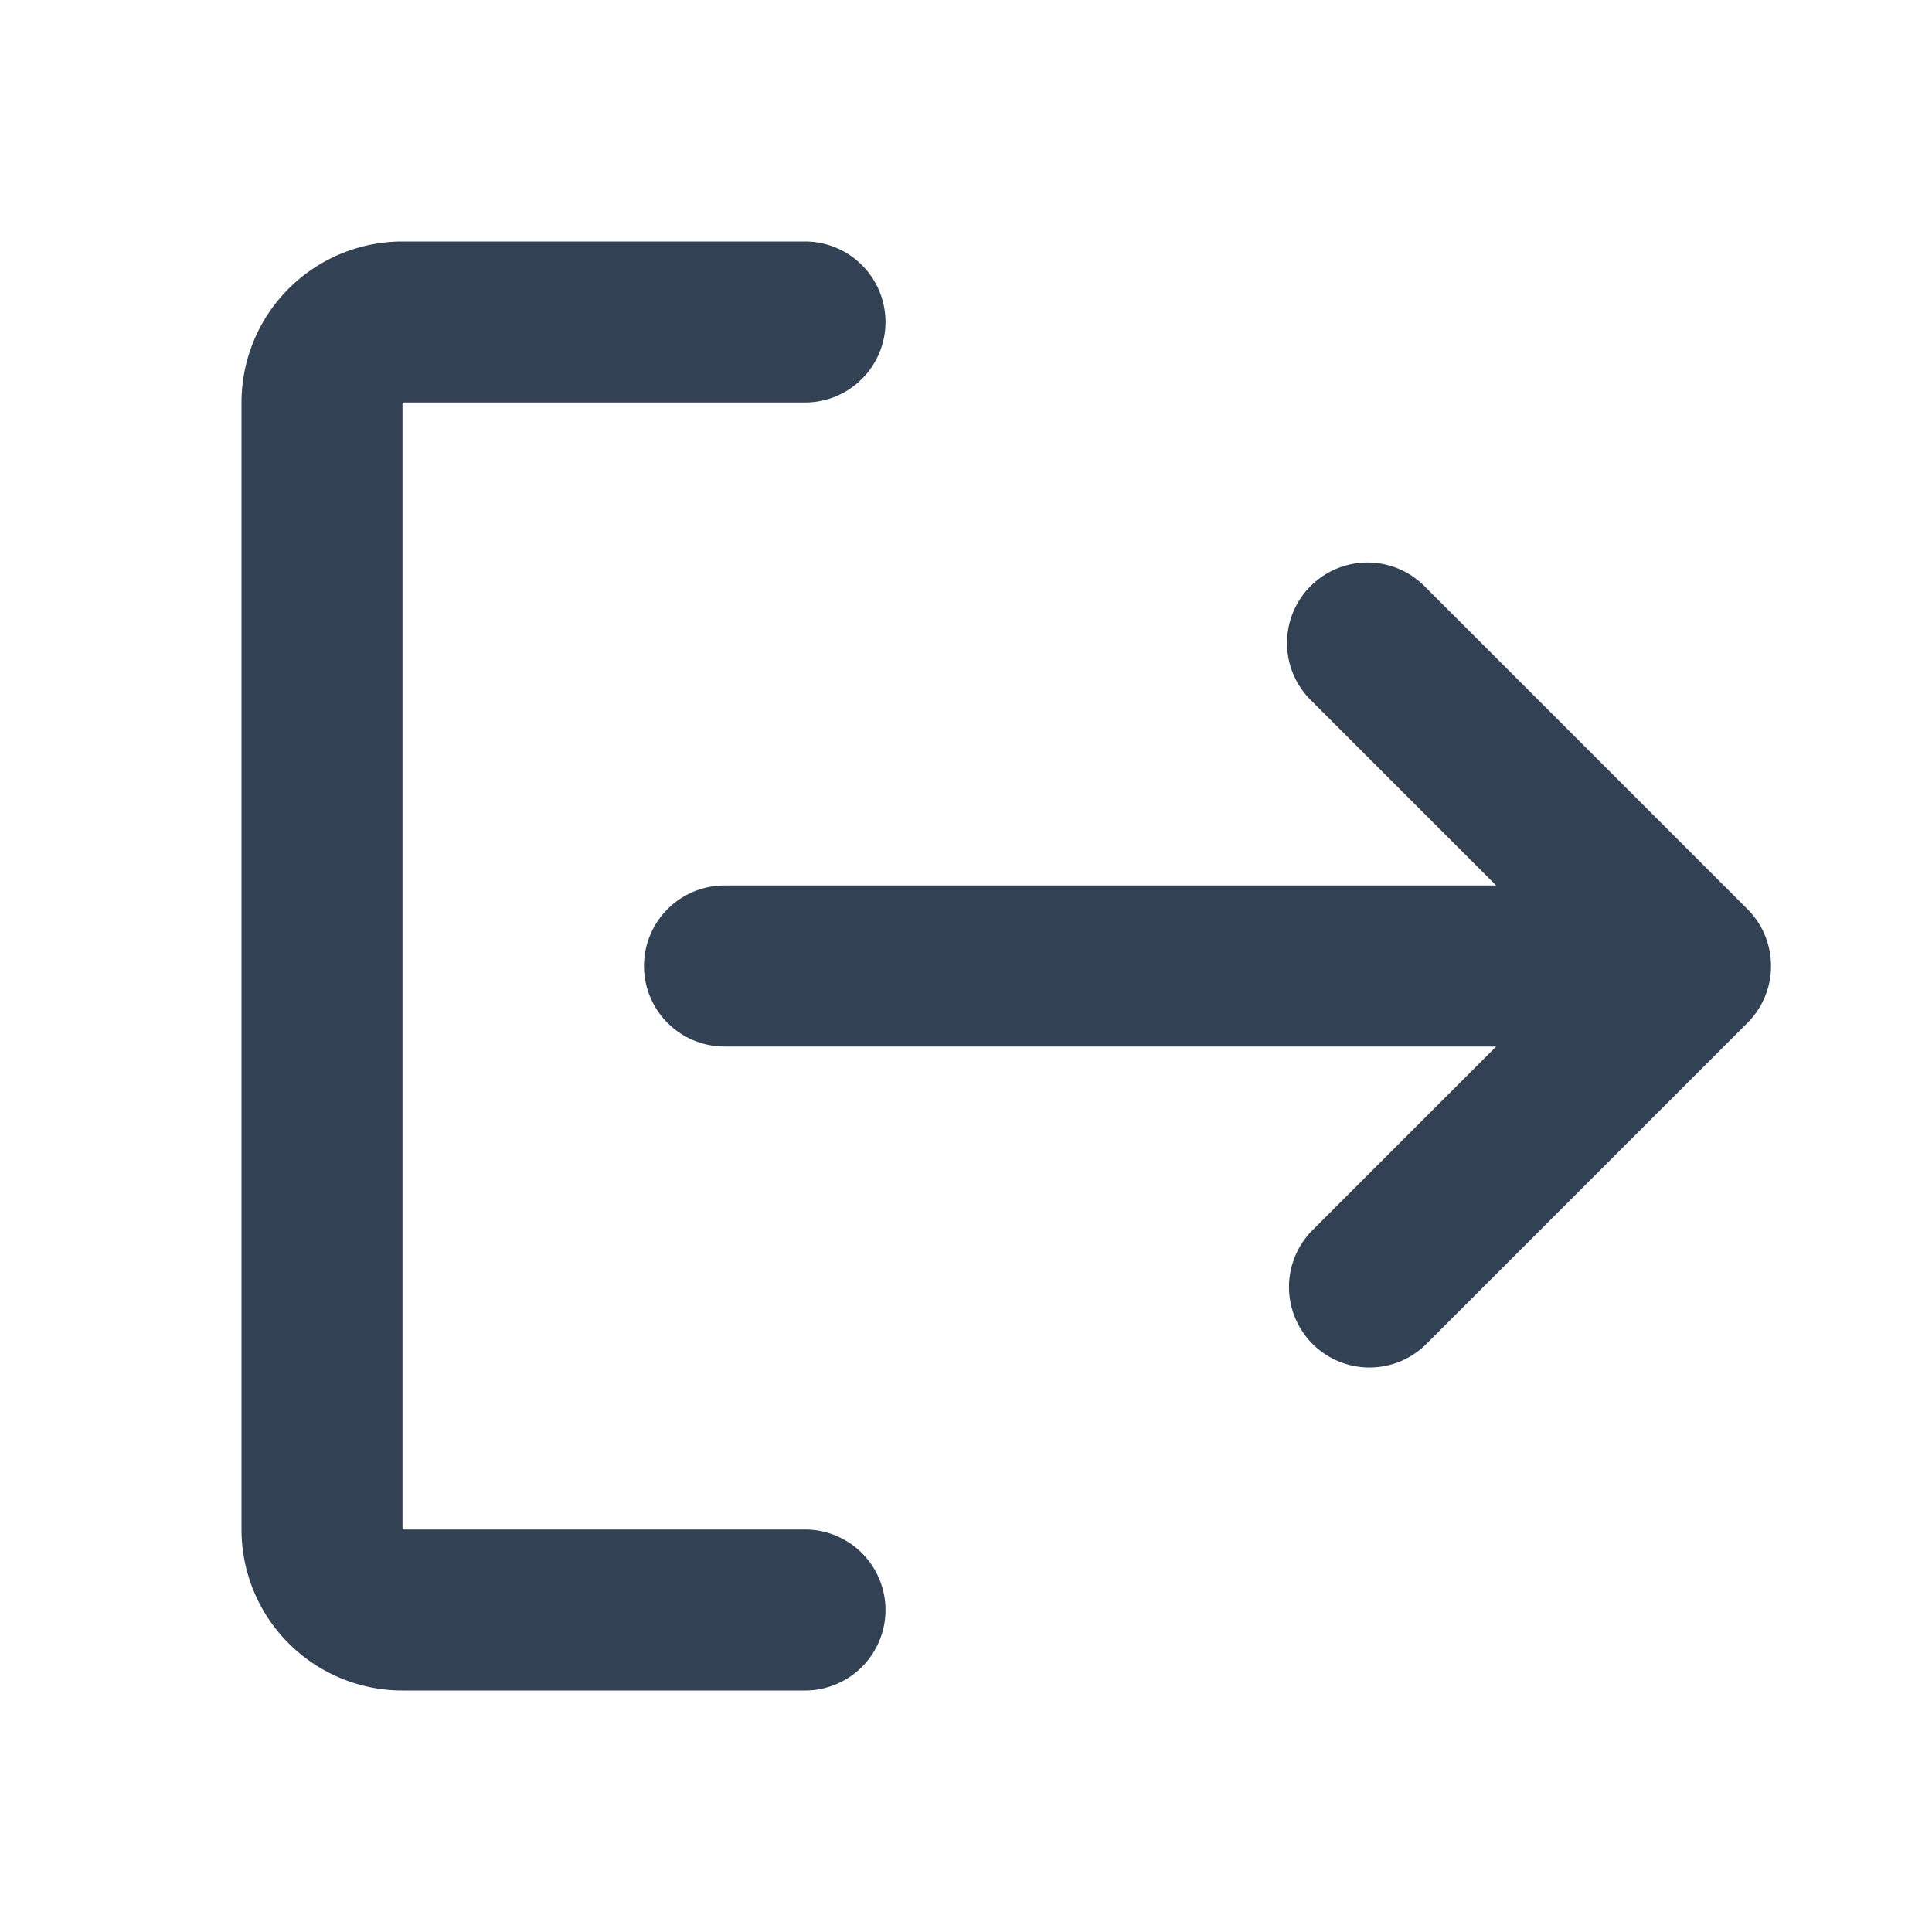 <svg xmlns="http://www.w3.org/2000/svg" width="1em" height="1em" viewBox="0 0 24 24"><g fill="#334155"><path fill-rule="evenodd" d="M11 20a1 1 0 0 0-1-1H5V5h5a1 1 0 1 0 0-2H5a2 2 0 0 0-2 2v14a2 2 0 0 0 2 2h5a1 1 0 0 0 1-1z" clip-rule="evenodd"/><path d="M21.714 12.7a.996.996 0 0 0 .286-.697v-.006a.997.997 0 0 0-.293-.704l-4-4a1 1 0 1 0-1.414 1.414L18.586 11H9a1 1 0 1 0 0 2h9.586l-2.293 2.293a1 1 0 0 0 1.414 1.414l4-4l.007-.007z"/></g></svg>